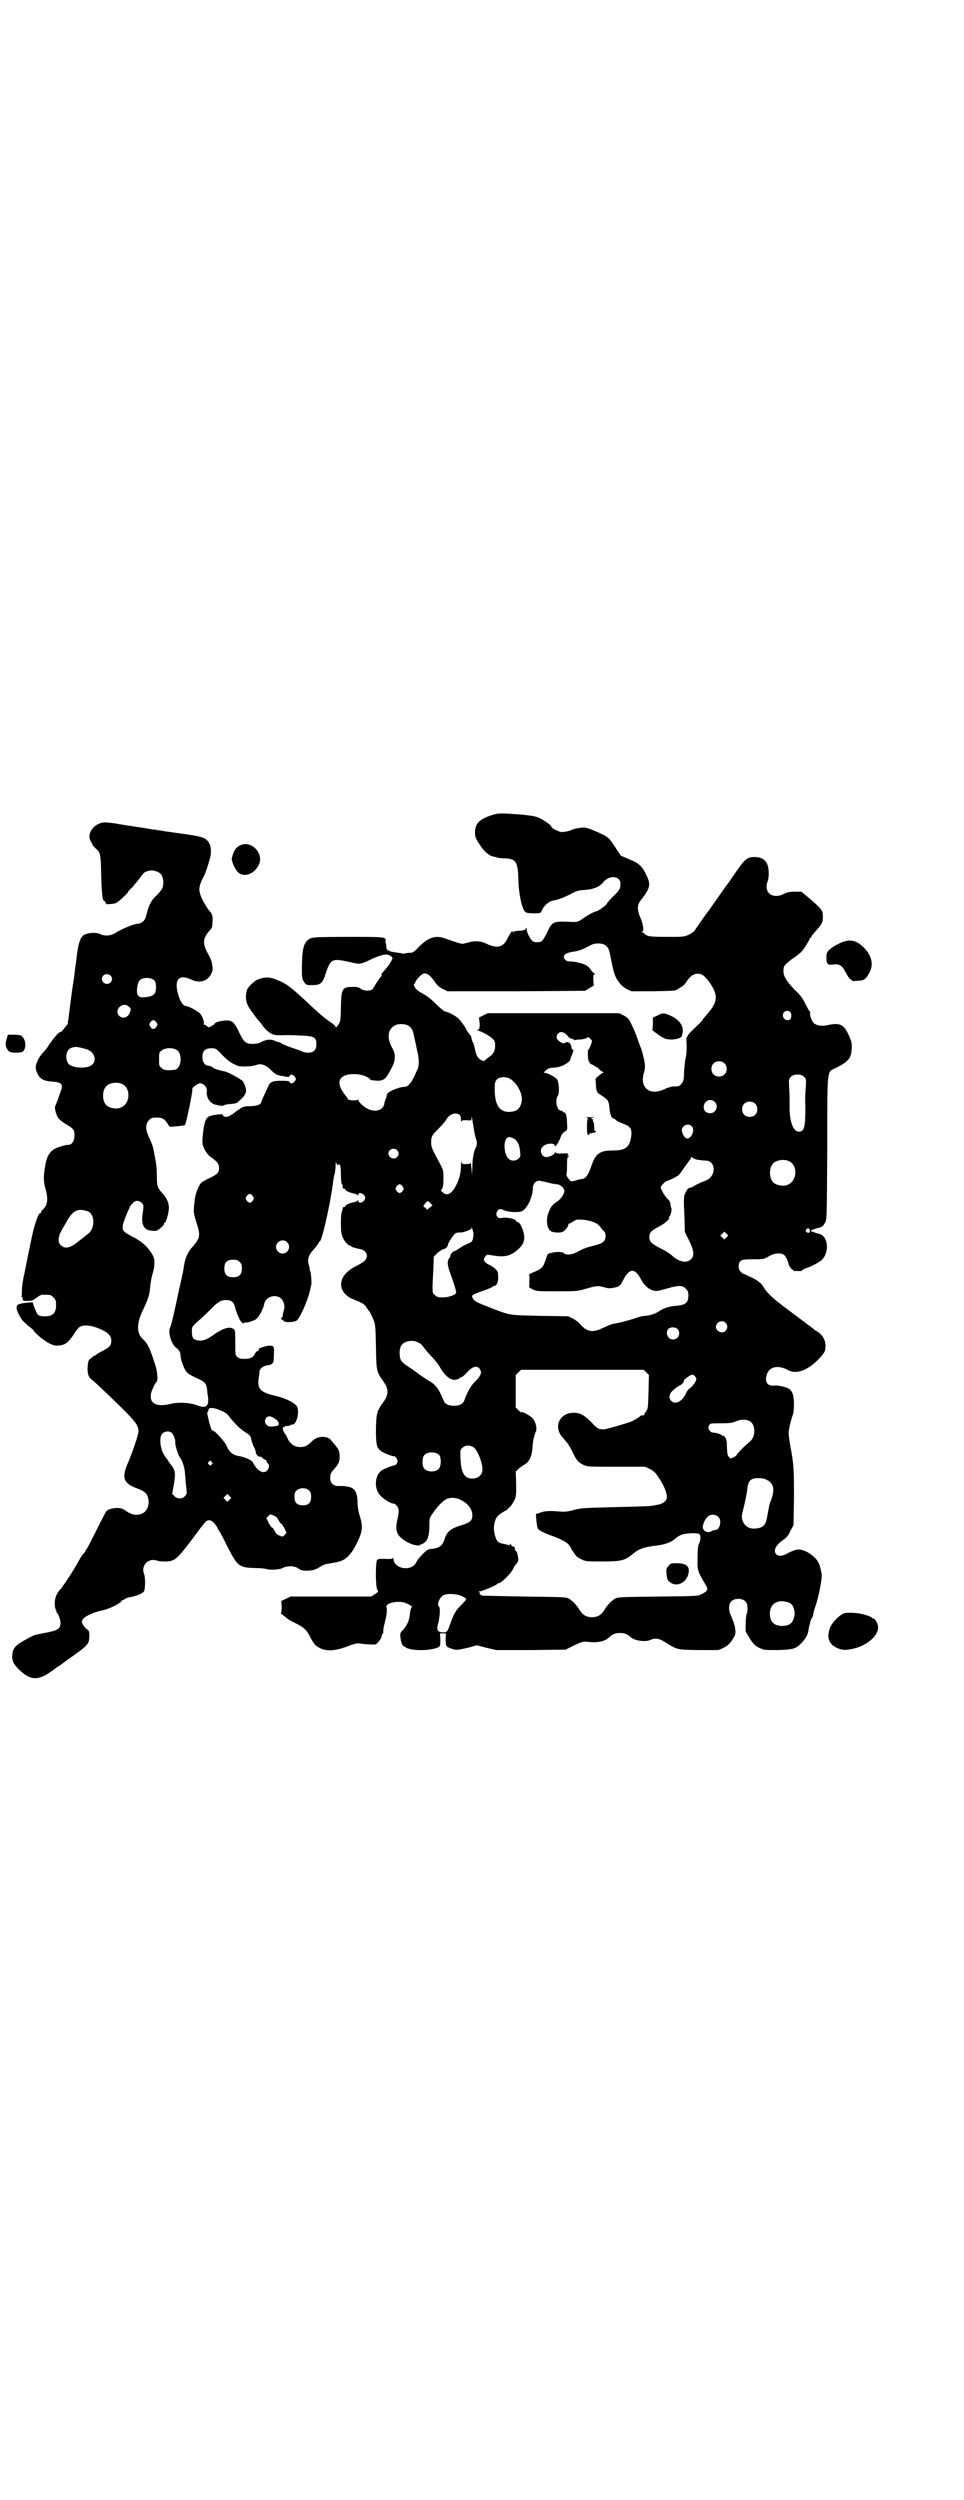 <?xml version="1.0" standalone="no"?>
<!DOCTYPE svg PUBLIC "-//W3C//DTD SVG 20010904//EN"
 "http://www.w3.org/TR/2001/REC-SVG-20010904/DTD/svg10.dtd">
<svg version="1.0" xmlns="http://www.w3.org/2000/svg"
 width="1100pt" height="2850pt" viewBox="0 0 1100 2850"
 preserveAspectRatio="xMidYMid meet">
<g transform="translate(0,2850) scale(0.5,-0.5)"
fill="#000000" stroke="none">
<path d="M1124 3842 c-30 -9 -40 -20 -40 -40 0 -11 2 -15 13 -31 9 -13 19 -22
29 -24 2 0 5 -1 8 -2 3 -1 11 -2 19 -2 25 -1 29 -9 30 -49 1 -35 9 -70 17 -74
4 -2 15 -3 30 -2 2 0 5 2 6 5 5 12 16 22 27 24 10 1 29 9 42 16 11 6 15 7 29
8 19 1 35 7 43 18 14 17 39 14 39 -4 0 -11 -3 -16 -17 -29 -7 -7 -13 -14 -14
-16 -1 -4 -21 -18 -25 -18 -4 0 -23 -11 -34 -19 -7 -5 -9 -5 -19 -5 -45 2 -46
2 -58 -23 -5 -11 -11 -20 -13 -21 -5 -3 -15 -3 -20 0 -5 3 -14 20 -14 27 0 5
-1 5 -2 2 -1 -3 -3 -4 -13 -5 -6 0 -13 -1 -14 -2 -2 -2 -3 -2 -3 0 0 4 -5 -2
-12 -16 -10 -20 -23 -23 -47 -12 -14 7 -28 8 -47 2 -11 -3 -9 -3 -47 10 -24 9
-41 3 -66 -24 -4 -4 -9 -8 -12 -8 -5 0 -13 -1 -16 -2 -1 -1 -5 0 -9 1 -15 2
-21 3 -23 4 -2 0 -3 1 -3 2 0 1 -1 1 -2 0 -2 0 -3 2 -4 6 0 4 -1 8 -1 10 -1 1
-2 4 -1 6 1 9 -1 9 -85 9 -69 0 -80 -1 -86 -3 -15 -8 -19 -19 -20 -61 0 -30 0
-31 5 -39 5 -7 5 -7 19 -7 17 0 22 4 28 19 1 4 4 13 6 18 2 6 6 13 9 16 7 6
14 6 45 -1 20 -5 22 -4 40 4 29 14 43 17 51 10 4 -3 5 -4 2 -9 -3 -7 -9 -15
-18 -25 -4 -4 -7 -8 -5 -9 1 0 0 -1 -1 -3 -2 -2 -7 -9 -11 -15 -4 -7 -8 -14
-10 -15 -5 -4 -20 -3 -26 2 -4 3 -8 4 -18 4 -24 0 -26 -4 -27 -45 0 -16 -1
-32 -2 -34 -3 -7 -10 -16 -10 -13 0 3 -2 5 -18 16 -6 4 -20 16 -31 26 -52 49
-62 57 -85 66 -16 7 -28 7 -43 1 -9 -3 -25 -19 -26 -26 -4 -17 -1 -30 8 -42 3
-5 8 -11 10 -14 2 -3 5 -7 6 -8 1 -1 6 -7 11 -13 4 -7 12 -15 17 -18 9 -6 13
-7 37 -6 4 0 19 0 34 -1 32 -1 36 -4 36 -20 0 -13 -6 -19 -19 -19 -5 0 -10 1
-12 2 -1 1 -12 5 -24 9 -12 4 -23 9 -25 10 -1 2 -4 3 -5 3 -2 0 -5 1 -8 2 -8
5 -20 5 -31 -1 -8 -4 -13 -5 -22 -5 -15 0 -20 4 -32 30 -10 21 -16 25 -33 23
-10 -1 -21 -4 -21 -7 0 -1 -3 -3 -7 -5 -6 -4 -7 -4 -11 0 -2 1 -4 3 -6 3 -1 0
-2 1 -1 2 2 3 -3 17 -8 23 -5 5 -26 17 -31 17 -7 0 -13 8 -18 22 -12 38 -1 53
30 38 18 -8 35 -3 43 12 4 7 5 11 4 17 -2 15 -3 17 -11 32 -12 22 -11 33 3 50
4 4 7 8 7 10 0 1 1 6 1 10 1 12 0 19 -6 25 -8 9 -19 29 -22 39 -4 12 -2 21 6
37 5 9 9 20 16 44 4 14 3 30 -3 38 -8 11 -14 13 -73 21 -7 1 -21 3 -29 4 -3 1
-9 2 -13 2 -4 1 -10 2 -13 2 -17 3 -30 5 -38 6 -5 1 -10 2 -12 2 -2 0 -8 1
-14 2 -6 1 -11 2 -12 2 -2 1 -25 4 -33 4 -24 -1 -42 -25 -32 -43 2 -3 4 -6 4
-8 1 -2 4 -5 7 -8 11 -9 12 -12 13 -61 1 -43 3 -59 7 -59 1 0 2 -2 3 -4 1 -4
3 -4 11 -3 5 0 11 1 14 3 5 2 26 22 26 24 0 1 4 6 10 11 5 6 13 16 18 22 6 9
10 13 14 14 3 1 6 2 8 2 6 2 20 -2 24 -7 6 -5 8 -18 6 -28 -1 -6 -5 -11 -13
-20 -13 -11 -19 -23 -23 -39 -2 -6 -3 -13 -5 -16 -2 -5 -10 -11 -16 -11 -9 0
-37 -12 -50 -20 -11 -8 -27 -9 -38 -3 -9 4 -28 2 -36 -3 -9 -7 -13 -20 -18
-66 -1 -6 -2 -12 -2 -14 0 -2 -1 -9 -2 -16 -1 -7 -2 -13 -2 -14 0 -1 -1 -6 -2
-13 -2 -14 -2 -15 -6 -46 -2 -13 -3 -26 -4 -29 0 -3 -1 -6 -1 -6 -1 0 -4 -4
-7 -8 -3 -4 -6 -8 -7 -8 -3 0 -13 -8 -11 -8 1 0 0 -1 -2 -2 -1 -1 -7 -9 -13
-17 -5 -8 -11 -16 -14 -19 -7 -7 -13 -16 -16 -25 -4 -10 -3 -15 2 -26 6 -11
14 -16 34 -17 17 -1 23 -5 21 -15 -2 -6 -12 -35 -15 -41 -2 -4 2 -20 7 -27 2
-3 9 -9 16 -13 20 -12 21 -14 21 -27 0 -12 -6 -21 -13 -21 -8 0 -28 -6 -35
-11 -10 -7 -16 -18 -19 -38 -4 -22 -4 -36 1 -52 5 -18 5 -30 0 -39 -3 -4 -6
-8 -7 -9 -2 0 -3 -3 -3 -4 0 -2 -1 -3 -2 -3 -5 0 -14 -27 -22 -67 -5 -23 -11
-54 -14 -69 -4 -17 -6 -32 -6 -39 0 -7 0 -14 -1 -15 -1 -2 -1 -2 1 -1 1 1 2
-1 2 -4 0 -5 1 -5 11 -5 9 0 12 1 20 7 5 4 11 7 12 7 2 0 6 0 9 0 11 0 12 0
18 -6 5 -5 6 -7 6 -18 0 -19 -9 -26 -29 -25 -6 0 -11 2 -13 4 -3 4 -11 24 -11
27 1 2 -28 -1 -33 -4 -6 -3 -5 -11 1 -23 7 -13 8 -14 23 -27 7 -5 12 -10 11
-10 -1 0 8 -9 14 -14 17 -14 30 -20 39 -20 18 1 24 5 38 25 4 7 10 15 13 17 8
6 23 5 40 -1 24 -9 33 -17 33 -30 0 -10 -4 -15 -20 -23 -7 -4 -13 -7 -14 -8 0
-1 -1 -2 -2 -2 -1 0 -3 -1 -5 -2 -1 -1 -4 -4 -7 -6 -4 -3 -5 -6 -6 -18 -1 -15
2 -24 9 -29 7 -5 55 -51 79 -75 23 -24 28 -31 28 -44 0 -7 -14 -48 -23 -69
-16 -35 -12 -49 19 -60 18 -7 23 -11 26 -22 4 -15 -2 -31 -14 -36 -13 -5 -24
-3 -39 8 -7 4 -10 5 -19 5 -12 -1 -19 -3 -23 -7 -1 -1 -10 -18 -20 -38 -10
-20 -20 -40 -23 -45 -3 -4 -6 -9 -6 -10 0 -1 -1 -2 -2 -2 0 0 -4 -5 -8 -11
-12 -23 -35 -58 -39 -63 -2 -1 -3 -3 -3 -4 0 -1 -1 -3 -3 -4 -10 -11 -14 -21
-14 -33 0 -7 1 -14 3 -16 1 -2 2 -3 1 -3 -1 0 -1 -1 0 -2 4 -3 9 -16 9 -24 0
-13 -5 -17 -31 -22 -12 -2 -23 -5 -25 -5 -6 -1 -33 -16 -41 -22 -9 -7 -12 -13
-13 -25 -1 -13 3 -20 16 -33 25 -24 42 -25 71 -5 6 4 11 8 13 9 1 2 3 3 4 3 1
0 3 2 6 4 2 1 9 7 15 11 51 36 50 36 51 56 0 9 -1 11 -5 14 -3 2 -7 6 -9 10
-4 7 -4 8 -1 13 4 7 26 17 47 21 14 3 37 15 41 20 0 2 2 3 4 3 1 0 3 1 3 2 1
1 7 4 15 5 15 3 25 8 29 12 4 5 4 31 1 40 -8 19 9 38 29 31 6 -2 22 -3 31 -1
13 3 21 11 61 65 10 14 20 26 21 26 5 4 13 2 19 -6 3 -4 6 -8 6 -9 0 -1 2 -4
4 -7 2 -3 11 -19 19 -36 23 -45 26 -48 64 -49 10 0 21 -1 24 -2 10 -3 30 -2
38 2 11 6 28 5 36 -1 5 -4 9 -5 18 -5 14 0 21 2 32 9 6 4 11 6 19 7 6 1 17 3
25 5 16 5 27 17 39 41 14 28 15 39 6 66 -2 8 -4 18 -4 27 0 25 -7 35 -25 37
-6 1 -7 1 -20 1 -9 0 -16 6 -17 14 -1 12 0 15 8 24 11 12 14 19 13 31 0 11 -3
16 -10 24 -2 3 -6 7 -9 11 -8 11 -31 11 -43 -1 -10 -10 -15 -13 -24 -14 -15
-1 -25 5 -32 18 -2 5 -5 10 -7 13 -5 7 -6 14 -3 14 2 0 3 1 3 2 0 1 2 1 5 1 3
0 6 0 6 1 1 1 3 2 6 2 9 0 16 23 12 39 -3 9 -25 21 -52 27 -34 8 -41 16 -36
44 1 5 1 10 1 11 1 6 8 13 18 14 13 2 15 5 15 23 1 21 1 22 -11 22 -7 0 -30
-8 -23 -8 0 0 0 -1 -1 -3 -2 -1 -3 -2 -4 -2 -1 0 -2 -2 -4 -5 -4 -10 -13 -13
-30 -12 -3 0 -8 2 -10 4 -5 4 -5 5 -5 32 0 27 0 29 -4 32 -9 7 -26 1 -48 -15
-14 -10 -26 -14 -37 -10 -8 2 -10 7 -10 19 0 11 0 11 12 22 7 6 20 18 29 27
18 19 25 23 37 23 12 0 17 -4 20 -15 3 -12 10 -29 14 -34 4 -4 5 -5 8 -3 2 1
4 2 4 1 0 -2 17 4 22 7 7 5 17 24 19 35 3 17 27 24 39 12 7 -7 9 -20 5 -29 -1
-4 -2 -9 -2 -11 0 -1 0 -3 -1 -2 -1 1 -2 -1 -2 -3 0 -2 1 -4 2 -3 1 0 2 0 3
-2 1 -5 26 -4 31 1 9 9 29 56 31 76 0 1 1 2 1 3 2 3 0 28 -2 33 -1 2 -2 4 -1
4 0 0 0 4 -2 9 -4 15 -2 23 15 41 3 4 7 9 7 10 1 2 2 4 3 4 4 0 21 71 29 126
2 17 3 21 5 29 1 4 2 13 2 19 0 6 1 9 1 6 1 -4 3 -6 4 -6 2 0 3 1 2 3 -1 1 0
0 2 -2 2 -2 3 -9 3 -22 0 -11 1 -21 2 -22 2 -2 2 -3 2 -8 0 -2 1 -3 3 -3 2 0
3 -1 3 -2 0 -3 10 -7 19 -9 4 -1 9 -2 9 -4 1 -1 2 -1 2 2 0 5 10 3 14 -3 2 -5
2 -6 -1 -11 -4 -6 -13 -7 -13 -1 0 2 -1 2 -2 1 0 -2 -5 -3 -9 -4 -9 -2 -19 -6
-19 -9 0 -1 -1 -2 -3 -2 -2 0 -3 -1 -3 -3 -1 -6 -1 -7 -2 -8 -1 -1 -2 -12 -2
-25 0 -19 1 -25 4 -33 4 -9 13 -19 17 -19 2 0 3 -1 3 -2 0 -1 4 -2 24 -7 7 -2
13 -10 11 -17 -2 -8 -6 -11 -25 -21 -43 -21 -45 -60 -4 -76 20 -8 23 -10 28
-17 2 -4 6 -9 8 -11 1 -2 5 -10 8 -17 5 -12 5 -16 6 -63 1 -56 1 -56 18 -80
11 -16 11 -28 0 -44 -16 -22 -17 -26 -18 -62 0 -35 1 -43 11 -51 5 -4 27 -13
30 -12 2 0 4 -2 6 -5 3 -5 3 -6 1 -11 -2 -3 -4 -5 -6 -5 -5 0 -27 -9 -31 -13
-13 -11 -15 -37 -4 -52 6 -9 26 -22 33 -22 5 0 12 -9 12 -16 0 -3 -1 -13 -3
-20 -6 -27 -2 -37 21 -51 11 -7 29 -11 31 -7 1 1 2 2 3 1 1 0 4 2 8 5 7 6 10
18 10 39 0 14 0 16 7 26 13 19 27 33 37 35 24 6 54 -16 54 -38 0 -13 -4 -17
-27 -24 -22 -7 -31 -14 -36 -30 -5 -16 -12 -21 -27 -23 -12 -1 -13 -2 -23 -12
-6 -6 -13 -14 -15 -19 -11 -22 -51 -15 -52 8 0 3 -1 4 -1 2 -1 -2 -4 -3 -18
-2 -16 0 -17 0 -19 -4 -3 -9 -3 -59 1 -66 3 -5 3 -5 -6 -11 l-8 -5 -92 0 -92
0 -10 -5 -11 -5 1 -14 c0 -8 -1 -14 -2 -14 -1 0 0 -1 2 -2 2 -2 7 -5 11 -9 4
-3 10 -7 15 -9 23 -11 30 -17 38 -32 9 -18 12 -22 24 -28 15 -7 34 -6 61 4 18
7 24 8 30 7 4 -1 13 -2 21 -2 15 -1 15 -1 21 6 3 4 6 8 6 9 1 5 2 9 4 10 1 0
1 2 1 5 -1 2 1 11 3 19 4 15 6 28 4 35 -2 7 9 12 25 13 11 0 15 -1 24 -5 6 -3
10 -6 9 -7 -2 -2 -4 -8 -5 -20 -2 -13 -7 -23 -16 -33 -6 -6 -6 -7 -5 -17 2
-14 3 -17 12 -22 15 -10 73 -7 78 4 1 1 1 9 1 16 l-1 12 7 0 7 0 -1 -12 c0
-17 1 -19 14 -23 12 -4 13 -3 40 3 l17 5 23 -6 22 -5 79 0 79 1 20 10 c17 8
21 9 28 8 23 -3 41 0 51 10 8 7 14 10 25 10 11 0 17 -3 25 -10 9 -8 34 -11 44
-6 11 5 20 4 34 -5 29 -18 26 -17 77 -18 l45 0 11 5 c11 5 18 13 26 28 2 6 2
8 0 21 -2 8 -6 18 -8 23 -6 11 -7 26 -1 33 7 9 27 9 34 0 5 -5 5 -22 2 -28 -2
-4 -3 -33 -2 -40 1 -2 5 -9 10 -17 8 -12 12 -16 21 -20 11 -5 11 -5 42 -5 36
1 42 3 55 17 10 11 13 17 15 27 1 9 2 10 4 19 0 2 2 7 4 10 2 3 3 7 3 9 0 2 3
13 7 24 7 23 14 60 12 69 -4 20 -7 28 -18 38 -12 11 -28 18 -39 16 -4 -1 -12
-4 -18 -7 -13 -8 -23 -9 -28 -4 -8 8 -2 21 14 32 10 7 13 11 18 22 l7 13 1 62
c0 63 0 74 -8 117 -2 11 -4 24 -4 29 -1 7 5 32 10 45 1 2 2 12 2 22 0 19 -3
28 -9 34 -6 5 -25 10 -36 9 -17 -2 -23 10 -16 28 7 16 27 19 48 7 19 -10 45 0
70 26 13 14 15 18 15 29 0 15 -8 28 -22 35 -2 1 -5 3 -6 5 -2 1 -19 14 -39 29
-20 15 -36 27 -37 28 -1 1 -5 4 -9 7 -10 8 -24 22 -28 30 -5 9 -15 17 -31 24
-8 4 -15 7 -15 7 -1 -1 -3 1 -6 4 -7 6 -7 19 -1 25 4 3 8 4 29 4 24 0 24 0 36
7 12 7 25 8 33 4 4 -2 9 -12 11 -19 1 -6 5 -13 10 -16 3 -3 5 -4 5 -3 0 0 4 1
8 0 4 0 8 0 8 1 0 1 3 3 8 5 15 5 31 14 37 19 19 18 15 56 -6 60 -8 2 -19 6
-19 7 0 1 11 5 19 7 7 1 10 4 15 13 3 7 3 18 4 169 0 186 -1 172 19 182 30 15
36 22 37 47 0 11 -1 15 -7 28 -11 24 -20 29 -47 23 -13 -3 -23 -2 -31 3 -5 2
-12 20 -10 25 0 2 0 3 -1 3 -1 0 -5 8 -10 17 -6 13 -11 20 -25 33 -18 19 -25
30 -25 42 0 12 2 14 20 28 10 6 19 14 21 16 6 6 19 28 19 30 0 1 1 2 2 2 1 0
2 1 2 3 0 1 5 7 11 14 13 14 15 18 15 32 0 13 -3 17 -31 41 l-18 15 -15 0
c-12 0 -17 -1 -25 -5 -26 -13 -47 3 -37 29 4 11 3 32 -2 41 -5 9 -14 14 -27
14 -19 0 -23 -4 -51 -45 -6 -9 -11 -16 -12 -17 -1 -1 -20 -28 -34 -48 -5 -7
-9 -13 -10 -14 -2 -2 -25 -35 -29 -41 -3 -5 -7 -8 -15 -12 -11 -5 -13 -5 -50
-5 -31 0 -40 1 -45 3 -4 2 -7 4 -7 5 0 1 -2 2 -3 2 -3 0 -3 0 -1 2 4 2 2 18
-5 33 -7 16 -7 28 1 38 22 28 24 36 13 58 -9 20 -17 27 -39 36 l-19 8 -12 18
c-14 22 -17 25 -37 34 -27 12 -33 14 -48 11 -7 -1 -14 -3 -15 -4 -3 -2 -15 -5
-24 -5 -7 1 -23 9 -23 13 0 3 -22 18 -32 21 -11 4 -36 6 -67 8 -20 1 -26 0
-35 -3z m254 -295 c8 -4 12 -10 14 -22 8 -40 10 -50 19 -62 6 -9 11 -13 19
-18 l11 -5 49 0 c48 1 53 1 57 5 1 1 5 3 8 5 4 2 10 8 13 14 8 11 15 16 24 16
10 0 15 -4 26 -18 22 -31 21 -47 -6 -76 -4 -5 -8 -10 -8 -10 0 -2 -4 -6 -26
-27 -5 -5 -9 -10 -9 -11 1 -1 0 -2 -1 -2 -2 0 -2 -5 -1 -17 0 -11 0 -22 -2
-30 -2 -8 -3 -23 -4 -33 0 -17 -1 -20 -5 -26 -5 -6 -6 -7 -16 -7 -7 0 -15 -2
-23 -6 -33 -16 -57 2 -48 35 2 6 3 14 3 17 0 9 -6 33 -9 41 -2 4 -6 15 -9 24
-3 9 -9 23 -13 31 -6 13 -9 15 -18 20 l-10 5 -150 0 -150 0 -10 -5 -10 -5 1
-8 c2 -13 0 -20 -4 -20 -2 0 -1 -1 2 -2 8 -2 26 -12 32 -18 5 -5 6 -7 6 -16 0
-12 -4 -19 -14 -26 -4 -3 -8 -6 -10 -8 -2 -2 -3 -1 -8 1 -8 5 -11 10 -14 25
-1 5 -3 13 -5 16 -2 3 -3 8 -3 10 0 2 -3 7 -6 10 -3 4 -6 8 -6 9 0 2 -11 18
-17 24 -5 6 -26 17 -32 17 -1 0 -10 7 -20 17 -11 11 -21 19 -31 24 -11 6 -15
10 -18 15 -2 5 -2 7 0 7 1 1 2 3 2 4 0 1 3 6 8 11 12 14 21 11 36 -10 6 -9 11
-13 19 -17 l10 -5 157 0 157 1 10 6 10 6 -1 13 c0 9 0 12 2 12 2 0 2 1 0 3 -2
1 -6 5 -9 10 -5 7 -12 11 -26 14 -4 1 -9 2 -9 2 -1 0 -6 1 -10 1 -7 0 -10 1
-13 5 -6 8 0 14 18 17 15 2 22 5 41 15 9 5 20 5 30 2z m-1126 -71 c5 -5 5 -11
0 -16 -10 -10 -27 5 -16 16 4 4 12 4 16 0z m101 -12 c2 -3 3 -8 3 -15 0 -15
-5 -20 -21 -22 -13 -2 -17 -1 -21 5 -3 6 -1 26 4 32 7 9 28 8 35 0z m-59 -59
c5 -4 5 -5 3 -12 -4 -13 -17 -17 -25 -9 -13 13 8 34 22 21z m1509 -12 c4 -3 4
-14 0 -17 -4 -4 -12 -2 -15 4 -5 10 5 20 15 13z m-1446 -24 c3 -5 3 -5 0 -10
-2 -3 -5 -5 -7 -5 -2 0 -5 2 -7 5 -3 5 -3 5 0 10 2 3 5 5 7 5 2 0 5 -2 7 -5z
m572 -6 c8 -3 13 -10 15 -21 1 -6 5 -21 7 -33 6 -23 6 -39 1 -49 -1 -1 -4 -9
-8 -17 -7 -14 -14 -21 -21 -21 -13 0 -41 -12 -40 -18 0 0 -1 -4 -2 -8 -2 -4
-4 -10 -4 -13 -3 -14 -18 -19 -36 -12 -9 4 -23 16 -23 21 0 2 -1 2 -1 1 -1 -3
-22 -2 -23 1 0 1 -3 5 -6 9 -25 31 -14 50 26 48 12 -1 27 -6 32 -13 1 -1 7 -1
14 -2 16 0 20 3 32 26 11 19 12 34 3 49 -13 23 -10 44 8 52 6 3 19 3 26 0z
m365 -23 c3 -5 8 -8 10 -8 2 0 4 -1 5 -2 1 -1 2 -2 3 -1 1 0 6 1 11 1 6 0 12
2 15 3 4 3 5 3 9 -1 5 -5 5 -5 1 -15 -2 -5 -4 -10 -5 -10 -3 -1 -1 -27 1 -27
1 0 2 -1 1 -2 -1 -1 3 -4 8 -6 5 -3 11 -6 13 -8 1 -2 5 -5 8 -7 3 -1 4 -3 2
-3 -1 0 -6 -3 -10 -7 l-7 -6 1 -14 c1 -17 2 -18 15 -26 13 -9 14 -10 16 -28 1
-14 5 -23 9 -23 1 0 4 -2 6 -4 2 -2 9 -5 16 -8 18 -6 21 -13 18 -32 -4 -22
-13 -29 -41 -29 -31 0 -40 -7 -50 -37 -6 -18 -13 -28 -21 -28 -5 -1 -4 0 -16
-4 -9 -2 -9 -2 -14 4 -4 5 -6 8 -5 13 1 3 1 13 1 22 0 9 1 15 2 15 1 0 2 1 2
2 0 1 -1 2 -2 1 -2 -1 -2 -1 0 2 3 3 1 4 -17 3 -6 0 -10 1 -11 2 -2 2 -2 2 -2
0 0 -4 -12 -10 -19 -10 -11 0 -17 15 -9 23 7 9 28 10 28 3 0 -6 10 8 14 21 1
4 5 9 9 11 6 4 6 4 5 20 0 16 -3 24 -7 24 -2 0 -3 1 -3 2 0 1 -2 2 -4 2 -9 0
-14 23 -7 34 4 5 3 27 -1 36 -2 5 -22 16 -29 16 -3 0 -3 0 1 4 6 6 11 8 21 8
14 0 35 11 37 19 0 2 2 7 4 12 3 7 3 9 1 10 -1 1 -3 3 -3 4 0 7 -4 13 -9 13
-3 0 -5 -1 -6 -2 -2 -2 -10 1 -15 6 -5 5 -5 11 0 16 5 5 12 4 20 -4z m-1094
-33 c17 -7 22 -27 8 -36 -11 -8 -43 -6 -51 3 -10 11 -6 34 6 37 3 1 7 2 8 2 4
1 20 -3 29 -6z m205 -2 c11 -9 9 -37 -3 -43 -2 -1 -9 -2 -16 -2 -10 0 -13 1
-17 5 -6 4 -6 6 -6 20 0 14 0 16 6 20 8 7 28 7 36 0z m102 -10 c14 -14 18 -17
33 -24 7 -4 35 -3 45 1 10 4 21 0 31 -9 8 -9 15 -14 19 -14 1 0 2 -1 3 -1 1 0
3 -1 5 -1 16 -3 17 -3 18 0 2 5 8 3 12 -2 3 -5 3 -5 0 -10 -4 -5 -10 -7 -12
-2 0 2 -5 3 -18 3 -18 0 -25 -2 -29 -9 -11 -23 -18 -39 -18 -40 0 -5 -11 -9
-25 -9 -16 0 -17 -1 -35 -14 -13 -11 -24 -13 -27 -7 -1 3 -3 3 -13 2 -16 -2
-22 -4 -26 -12 -4 -6 -8 -34 -8 -49 -1 -11 9 -29 19 -36 14 -9 19 -16 19 -25
0 -10 -3 -14 -22 -23 -7 -3 -15 -8 -18 -10 -6 -5 -13 -23 -15 -35 -4 -32 -4
-33 3 -55 10 -31 9 -36 -8 -56 -10 -10 -17 -26 -19 -38 -1 -5 -2 -10 -2 -12 0
-2 -4 -21 -9 -42 -11 -52 -19 -88 -22 -93 -5 -10 3 -37 13 -45 7 -5 11 -11 11
-18 0 -9 8 -32 14 -38 3 -4 12 -9 21 -13 22 -10 24 -12 26 -31 0 -3 1 -9 2
-15 2 -19 -6 -25 -25 -17 -16 6 -43 8 -62 3 -37 -9 -53 6 -39 36 3 7 6 12 7
13 5 3 4 20 -1 38 -13 41 -18 51 -29 61 -15 14 -15 36 2 70 11 23 14 34 15 53
1 7 3 19 5 25 5 16 6 32 2 40 -8 18 -26 35 -47 45 -9 5 -18 10 -19 12 -7 5 -5
17 6 42 3 7 6 13 6 14 0 1 3 5 6 8 7 8 15 8 22 1 4 -5 4 -5 2 -21 -5 -28 2
-41 21 -42 10 -1 12 0 19 6 4 3 8 7 8 9 0 2 1 3 2 3 2 0 8 17 9 29 2 12 -3 26
-13 37 -12 13 -14 17 -14 38 0 23 -1 31 -9 69 -1 3 -4 12 -8 20 -9 18 -10 32
-1 41 6 6 7 6 20 6 10 0 15 -3 22 -13 l5 -8 16 1 c9 1 18 2 19 3 3 3 19 81 17
83 -2 1 12 12 17 12 8 1 17 -9 16 -17 -2 -16 8 -30 22 -32 4 -1 9 -2 11 -2 2
-1 4 0 6 1 1 1 9 3 16 3 13 1 14 2 23 11 6 5 10 12 11 15 2 6 -2 19 -7 26 -3
4 -34 21 -40 22 -11 2 -25 6 -28 9 -2 2 -6 4 -9 4 -9 0 -15 8 -15 20 0 14 6
20 20 20 10 0 11 0 25 -15z m1146 -19 c7 -6 7 -19 1 -25 -6 -7 -19 -7 -25 -1
-7 6 -7 19 -1 25 6 7 19 7 25 1z m182 -31 c5 -5 5 -6 4 -23 -1 -9 -2 -30 -1
-45 0 -46 -2 -57 -15 -57 -13 0 -22 24 -21 61 0 11 0 29 -1 39 -1 19 -1 20 4
25 7 7 23 7 30 0z m-672 -4 c18 -10 32 -38 27 -55 -4 -15 -11 -20 -27 -21 -23
-1 -34 16 -34 51 0 16 1 18 5 23 6 6 19 7 29 2z m-885 -12 c21 -9 20 -45 -2
-54 -10 -5 -28 -1 -34 6 -9 10 -9 32 0 42 7 8 24 11 36 6z m1353 -41 c10 -9 3
-26 -10 -26 -9 0 -15 5 -15 14 0 14 15 21 25 12z m92 -4 c7 -6 7 -19 1 -25 -6
-7 -19 -7 -25 -1 -7 6 -7 19 -1 25 6 7 19 7 25 1z m-675 -25 c3 -2 4 -5 4 -12
0 -4 1 -6 1 -4 1 3 3 3 12 3 11 -1 11 -1 11 5 0 4 1 3 2 -4 4 -26 6 -37 8 -42
3 -7 3 -16 0 -21 -5 -9 -8 -27 -8 -45 l-1 -18 -1 15 c-1 8 -1 14 -2 13 0 -2
-3 -3 -10 -3 -9 0 -10 0 -11 6 0 3 -1 -2 -1 -10 0 -16 -4 -32 -13 -48 -9 -16
-19 -21 -28 -13 -5 4 -6 5 -2 9 2 4 3 9 3 23 0 19 0 19 -9 36 -18 33 -19 36
-19 47 0 13 2 16 18 32 6 6 13 14 15 17 7 14 21 20 31 14z m530 -26 c10 -9 -1
-32 -12 -28 -4 1 -10 12 -10 18 0 11 14 17 22 10z m-405 -29 c8 -5 13 -15 14
-30 1 -9 1 -11 -3 -15 -6 -6 -17 -7 -23 -1 -9 7 -13 34 -6 45 4 6 8 6 18 1z
m-267 -26 c5 -5 5 -11 0 -16 -10 -10 -27 5 -16 16 4 4 12 4 16 0z m685 -22 c7
-1 15 -2 19 -2 24 0 25 -35 2 -45 -20 -8 -23 -10 -28 -13 -3 -2 -7 -4 -10 -4
-4 -1 -6 -4 -9 -10 -5 -10 -5 -11 -3 -57 l1 -34 10 -20 c11 -23 12 -34 4 -42
-10 -10 -28 -6 -44 9 -3 3 -11 8 -18 12 -28 14 -33 18 -33 30 0 10 4 14 21 23
14 7 26 18 24 21 -1 1 -1 2 0 2 3 0 7 16 5 20 -1 2 -2 6 -2 10 -1 4 -3 8 -6
10 -5 4 -16 22 -16 27 0 3 11 15 15 15 2 0 15 6 25 12 2 2 7 8 10 13 4 6 10
14 13 18 4 5 7 10 7 11 0 2 1 2 1 0 1 -2 5 -4 12 -6z m209 -3 c21 -9 20 -45
-2 -54 -10 -5 -28 -1 -34 6 -9 10 -9 32 0 42 7 8 24 11 36 6z m-550 -49 c7 -2
17 -4 21 -4 7 0 17 -9 17 -15 0 -7 -8 -19 -16 -24 -12 -8 -15 -12 -20 -25 -7
-18 -4 -39 7 -44 6 -2 17 -3 24 -1 5 2 14 12 14 16 0 2 0 3 1 3 1 0 6 2 10 5
7 5 9 5 23 4 15 -1 32 -7 37 -14 2 -2 5 -7 8 -10 5 -4 6 -7 6 -13 0 -12 -6
-17 -27 -22 -17 -4 -24 -7 -39 -15 -11 -6 -25 -7 -29 -2 -3 3 -18 4 -31 0 -6
-1 -6 -1 -11 -16 -6 -17 -8 -19 -26 -27 -8 -3 -13 -6 -12 -6 1 0 2 -6 1 -15
l0 -14 8 -5 c9 -4 12 -4 55 -4 45 0 46 0 67 6 24 7 28 7 41 3 8 -2 13 -3 21
-1 13 2 16 5 22 17 14 28 27 29 41 2 7 -13 17 -22 27 -25 8 -2 10 -2 31 4 28
8 36 8 44 0 5 -5 6 -7 6 -16 0 -16 -7 -21 -26 -23 -17 -1 -30 -5 -40 -12 -8
-6 -25 -11 -33 -11 -4 0 -13 -2 -21 -5 -12 -4 -32 -10 -55 -14 -2 -1 -11 -4
-19 -8 -24 -12 -37 -10 -52 7 -4 5 -12 11 -18 14 l-10 5 -65 1 c-72 2 -65 0
-114 19 -31 12 -35 14 -39 21 -4 7 -2 8 23 17 12 4 21 8 22 9 0 1 2 2 3 2 8 0
12 13 9 31 0 4 -9 12 -17 16 -15 7 -18 13 -11 21 3 4 4 4 15 2 29 -5 42 -2 60
14 8 8 11 12 13 21 3 13 -8 41 -15 41 -2 0 -3 1 -3 2 0 5 -23 10 -34 7 -8 -2
-14 7 -10 14 3 7 7 8 16 4 10 -5 35 -6 42 -2 12 7 24 33 24 52 0 9 6 17 14 17
3 0 12 -2 20 -4z m-331 -9 c3 -5 3 -5 0 -10 -2 -3 -5 -5 -7 -5 -2 0 -5 2 -7 5
-3 5 -3 5 0 10 2 3 5 5 7 5 2 0 5 -2 7 -5z m-342 -22 c3 -5 3 -5 0 -10 -2 -3
-5 -5 -7 -5 -2 0 -5 2 -7 5 -3 5 -3 5 0 10 2 3 5 5 7 5 2 0 5 -2 7 -5z m405
-16 l5 -5 -6 -5 -6 -5 -4 4 -5 4 4 6 c6 7 6 7 12 1z m-781 -19 c16 -7 16 -39
0 -51 -3 -2 -11 -9 -18 -14 -21 -18 -34 -22 -44 -12 -5 5 -5 7 -5 15 1 10 4
15 20 42 13 23 25 28 47 20z m878 -44 c2 -4 2 -12 0 -19 -1 -5 -3 -7 -10 -10
-5 -2 -14 -6 -19 -10 -6 -4 -11 -7 -12 -7 -3 0 -10 -7 -10 -10 0 -2 -1 -5 -3
-7 -5 -6 -4 -17 3 -35 8 -22 14 -42 13 -44 -3 -5 -18 -10 -30 -10 -11 0 -14 1
-18 5 -7 5 -7 5 -4 60 l1 28 9 9 c5 4 11 8 13 8 4 0 10 6 10 9 0 4 9 18 15 25
3 3 6 4 10 4 9 -1 29 6 29 10 0 2 0 3 1 0 1 -2 2 -4 2 -6z m769 1 c1 -5 -3 -8
-7 -4 -3 2 -3 3 -1 6 4 4 7 3 8 -2z m-190 -16 l-5 -5 -4 4 -5 5 4 4 5 5 4 -4
5 -5 -4 -4z m-1003 -11 c10 -9 3 -26 -10 -26 -8 0 -15 7 -15 15 0 13 16 20 25
11z m-108 -45 c4 -4 5 -7 5 -15 0 -14 -6 -20 -20 -20 -14 0 -20 6 -20 20 0 14
6 20 20 20 8 0 11 -1 15 -5z m1109 -139 c5 -6 5 -12 0 -18 -7 -8 -22 -2 -22 9
0 11 15 17 22 9z m-110 -14 c9 -9 2 -24 -10 -24 -12 0 -18 15 -11 24 5 5 16 5
21 0z m-591 -31 c5 -2 8 -5 16 -16 3 -4 10 -12 16 -18 5 -5 14 -16 18 -24 11
-18 22 -27 33 -27 4 1 9 2 10 3 1 2 4 3 5 3 1 0 6 4 10 8 14 16 24 20 31 12 7
-8 4 -17 -11 -31 -8 -8 -16 -22 -22 -38 -3 -11 -10 -16 -25 -16 -13 0 -21 4
-24 13 -11 26 -17 35 -35 45 -7 4 -18 12 -25 17 -6 5 -17 12 -23 16 -6 4 -13
10 -14 13 -4 8 -4 24 0 32 5 11 26 16 40 8z m520 -68 l6 -6 -1 -38 c-1 -35 -1
-38 -5 -44 -3 -4 -5 -8 -5 -9 0 -1 -1 -1 -3 -1 -1 1 -4 0 -5 -1 -4 -4 -10 -7
-19 -12 -9 -4 -60 -19 -66 -19 -2 0 -6 1 -8 1 -3 0 -10 5 -18 14 -18 18 -26
23 -42 23 -31 0 -46 -30 -27 -54 2 -2 7 -8 11 -13 4 -4 10 -15 14 -23 8 -18
14 -24 25 -29 8 -4 13 -4 74 -4 l66 0 11 -5 c9 -5 13 -8 21 -21 10 -14 18 -33
18 -43 0 -9 -10 -17 -24 -18 -4 -1 -8 -2 -10 -2 -2 -1 -39 -2 -82 -3 -75 -2
-80 -2 -98 -7 -15 -4 -22 -4 -32 -3 -22 2 -35 1 -44 -3 l-9 -3 1 -14 c1 -8 2
-16 3 -18 1 -4 12 -10 31 -17 23 -8 35 -15 40 -21 3 -4 6 -8 6 -9 0 -2 1 -4 3
-5 1 -2 4 -6 6 -9 2 -3 8 -8 14 -10 9 -5 12 -5 47 -5 44 0 52 2 70 17 14 12
27 16 52 19 21 2 36 8 45 16 7 6 14 10 23 11 13 2 30 2 32 -1 4 -3 3 -14 -1
-22 -2 -4 -3 -13 -3 -32 -1 -28 0 -30 17 -59 8 -13 7 -16 -7 -23 -9 -5 -10 -5
-99 -6 -80 -1 -91 -1 -98 -4 -9 -5 -19 -15 -26 -27 -7 -11 -15 -16 -28 -16
-13 0 -21 5 -28 16 -7 12 -17 22 -26 27 -7 3 -19 3 -100 4 -51 1 -94 2 -96 2
-4 1 -9 6 -6 6 1 0 1 1 -1 2 -2 2 -2 2 2 2 4 0 37 14 38 16 0 1 1 2 3 2 7 0
33 26 35 36 1 1 3 5 6 8 3 3 5 7 5 10 -1 10 -3 19 -6 20 -1 1 -2 3 -2 3 1 4
-1 7 -4 7 -1 0 -3 1 -4 3 0 2 -2 3 -3 3 -2 0 -2 -1 0 -2 2 -2 2 -2 -2 -1 -3 1
-8 2 -12 3 -11 2 -14 4 -17 10 -6 13 -8 29 -3 43 3 8 5 11 14 17 6 4 12 7 13
8 1 1 4 4 6 6 3 2 7 8 10 14 5 9 5 11 5 38 l-1 29 6 6 c4 3 10 8 14 10 10 5
17 19 18 36 1 16 4 32 8 39 3 6 0 22 -7 30 -4 5 -24 17 -26 14 -1 0 -4 2 -7 5
l-6 6 0 37 0 37 6 6 6 6 140 0 140 0 6 -6z m112 -10 c3 -5 3 -6 -1 -13 -2 -4
-7 -9 -10 -12 -4 -2 -9 -8 -11 -14 -9 -18 -24 -25 -33 -16 -7 7 -5 17 5 25 4
4 11 9 14 10 6 3 10 8 10 12 0 2 15 13 19 13 2 0 5 -2 7 -5z m-1083 -77 c11
-4 15 -8 21 -16 12 -15 23 -26 36 -34 9 -6 11 -8 12 -14 1 -4 3 -12 6 -18 3
-5 5 -12 5 -14 0 -4 7 -11 10 -9 1 1 3 -1 5 -3 2 -2 5 -4 6 -4 2 0 3 -1 3 -3
0 -1 1 -4 3 -5 4 -3 4 -11 -1 -16 -8 -10 -23 -2 -33 18 -2 5 -20 13 -35 15
-11 2 -20 10 -25 23 -5 10 -26 34 -31 34 -4 0 -8 15 -13 39 0 2 0 3 1 4 1 1 2
3 2 5 0 6 13 5 28 -2z m121 -17 c12 -6 15 -17 6 -18 -6 -1 -14 -2 -17 -1 -9 3
-12 13 -6 20 4 4 9 4 17 -1z m1086 -7 c14 -8 14 -36 0 -47 -9 -7 -29 -27 -29
-29 0 -1 -3 -4 -7 -6 -8 -4 -8 -4 -11 0 -4 3 -4 7 -5 21 0 15 -1 19 -4 24 -3
3 -5 5 -5 4 0 -1 -1 -1 -2 0 -1 3 -16 7 -22 7 -2 0 -5 2 -7 5 -3 5 -3 6 -1 11
3 5 3 5 27 5 18 0 26 1 31 3 12 6 25 7 35 2z m-1318 -28 c4 -5 8 -17 7 -21 -1
-4 7 -30 10 -33 4 -4 10 -20 11 -28 1 -4 2 -18 3 -32 3 -24 3 -24 -2 -29 -6
-7 -18 -7 -24 0 l-5 5 4 23 c4 25 3 31 -7 44 -3 3 -6 8 -7 10 -2 2 -5 7 -8 11
-10 16 -12 41 -5 49 6 7 18 7 23 1z m687 -31 c9 -5 22 -37 21 -53 -1 -11 -10
-19 -23 -19 -18 0 -26 13 -27 46 -1 18 -1 19 4 24 6 6 16 7 25 2z m-77 -19 c4
-6 4 -24 -1 -30 -7 -9 -27 -9 -34 0 -5 6 -5 24 0 30 7 9 27 9 35 0z m-520 -15
c3 -3 3 -3 0 -6 -3 -3 -3 -3 -6 0 -3 2 -3 3 -1 6 4 4 4 4 7 0z m1267 -41 c16
-8 19 -22 9 -48 -1 -2 -2 -4 -2 -5 -1 -2 -4 -19 -7 -35 -3 -16 -10 -22 -27
-23 -15 -1 -25 7 -29 20 -2 8 -1 12 4 31 3 13 6 28 7 35 2 23 7 29 26 29 7 0
14 -1 19 -4z m-1044 -25 c3 -3 4 -7 4 -14 0 -13 -6 -19 -19 -19 -13 0 -19 6
-19 19 0 7 1 11 4 14 7 8 23 8 30 0z m-182 -20 l-5 -5 -4 4 -5 5 4 4 5 5 4 -4
5 -5 -4 -4z m109 -42 c0 -1 2 -4 4 -7 2 -4 4 -6 5 -6 1 0 4 -5 7 -10 l5 -11
-4 -4 c-4 -5 -5 -5 -12 -2 -7 3 -8 4 -13 14 -2 3 -4 5 -5 5 -1 0 -4 5 -7 10
l-5 11 4 4 c4 5 5 5 12 2 4 -2 8 -4 9 -6z m1006 3 c9 -8 4 -30 -6 -30 -2 0 -6
-1 -9 -3 -9 -5 -20 0 -20 9 0 7 4 17 11 24 5 6 18 6 24 0z m-587 -180 c6 -3
12 -6 12 -8 0 -1 -5 -7 -11 -13 -12 -11 -18 -21 -26 -45 -3 -8 -6 -16 -8 -16
-4 -3 -15 -2 -18 1 -4 4 -4 7 0 22 3 14 4 32 1 34 -6 4 1 21 10 26 8 4 25 4
40 -1z m749 -16 c10 -4 15 -20 11 -34 -4 -14 -11 -18 -26 -19 -19 0 -29 9 -29
28 0 24 19 34 44 25z"/>
<path d="M1501 3385 l-11 -5 0 -15 -1 -14 12 -9 c14 -10 19 -12 32 -12 10 0
23 4 23 8 0 0 1 2 1 4 5 17 -5 32 -26 42 -15 7 -19 7 -30 1z"/>
<path d="M1336 3153 c5 -1 6 -2 5 -5 -2 -4 -2 -31 0 -34 1 -1 2 -2 3 -2 1 0 2
1 1 2 -1 1 0 2 2 2 2 0 4 1 5 1 1 0 3 1 5 1 2 0 3 1 3 2 0 1 -1 2 -2 1 -1 -1
-2 3 -2 10 0 6 -1 11 -2 11 -1 0 -1 1 -1 3 1 2 0 4 -2 4 -3 2 -3 2 3 3 5 1 1
1 -9 1 -9 0 -13 0 -9 0z"/>
<path d="M1526 2130 c-5 -5 -6 -7 -5 -16 1 -14 2 -17 9 -22 14 -10 33 -2 40
16 6 19 -1 28 -26 28 -12 0 -14 0 -18 -6z"/>
<path d="M545 3771 c-8 -5 -12 -12 -16 -28 -1 -7 9 -29 17 -34 13 -9 33 -1 43
16 17 28 -17 63 -44 46z"/>
<path d="M1913 3548 c-8 -4 -17 -10 -20 -13 -6 -6 -7 -8 -7 -19 0 -14 3 -17
16 -15 13 2 20 -2 28 -18 4 -8 9 -15 11 -16 3 -1 5 -3 4 -3 0 -1 5 -1 12 0 15
0 19 3 28 20 9 18 4 39 -15 57 -18 17 -33 19 -57 7z"/>
<path d="M16 3334 c-4 -11 -4 -19 0 -25 4 -8 8 -9 23 -9 12 1 13 1 16 6 6 11
2 27 -7 33 -1 1 -9 2 -16 2 l-14 0 -2 -7z"/>
<path d="M1927 2022 c-11 -3 -32 -25 -34 -37 -6 -19 -1 -32 13 -40 13 -7 21
-8 36 -5 34 6 62 29 62 50 0 8 -7 20 -11 20 -2 0 -3 1 -3 2 0 1 -10 5 -18 7
-3 1 -6 1 -8 2 -9 2 -32 3 -37 1z"/>
</g>
</svg>
